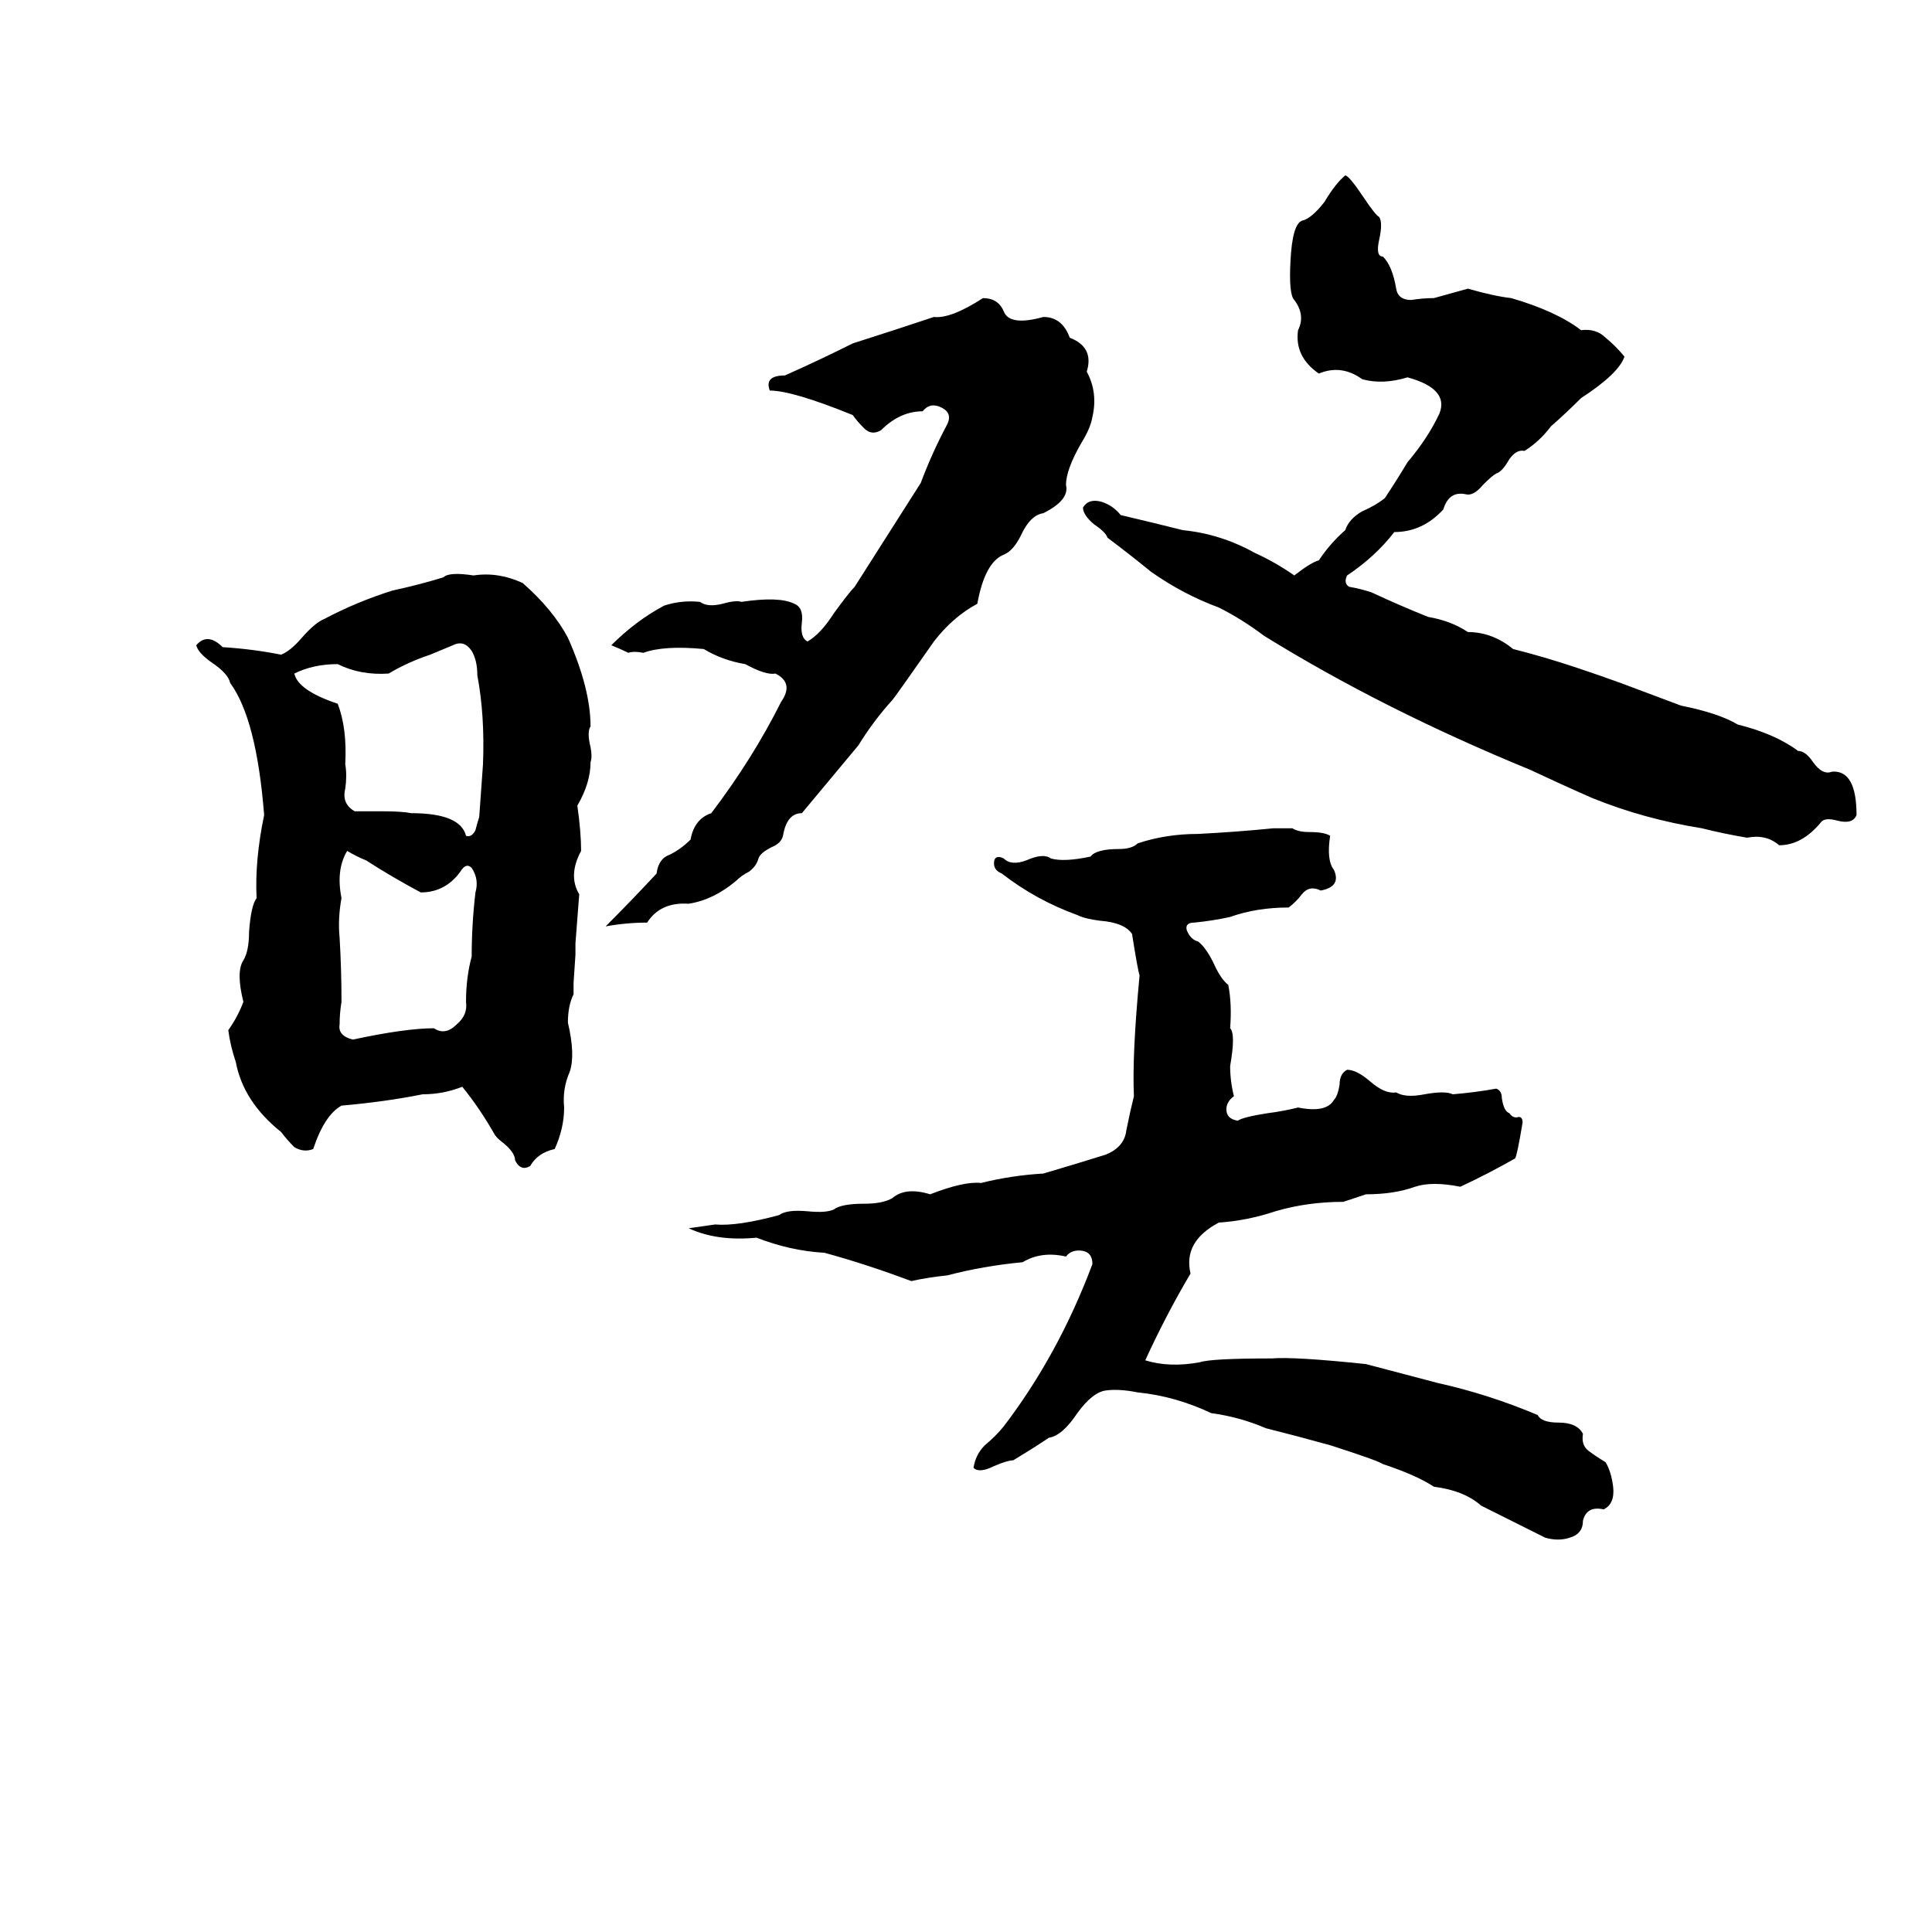 <svg xmlns="http://www.w3.org/2000/svg" viewBox="0 -800 1024 1024">
	<path fill="#000000" d="M184 -349Q178 -339 181 -324Q179 -313 180 -303Q181 -286 181 -269Q180 -263 180 -257Q179 -251 187 -249Q215 -255 230 -255Q236 -251 242 -257Q248 -262 247 -269Q247 -282 250 -293Q250 -310 252 -327Q254 -334 250 -340Q247 -343 244 -338Q236 -327 223 -327Q208 -335 194 -344Q189 -346 184 -349ZM675 -361H685Q688 -359 694 -359Q702 -359 705 -357Q703 -344 707 -339Q711 -330 700 -328Q694 -331 690 -326Q687 -322 683 -319Q666 -319 652 -314Q643 -312 633 -311Q628 -311 629 -307Q631 -302 635 -301Q639 -298 643 -290Q647 -281 651 -278Q653 -268 652 -255Q655 -252 652 -235Q652 -227 654 -219Q650 -216 650 -212Q650 -207 656 -206Q659 -208 672 -210Q680 -211 688 -213Q703 -210 707 -217Q709 -219 710 -225Q710 -231 714 -233Q719 -233 726 -227Q734 -220 740 -221Q745 -218 755 -220Q766 -222 770 -220Q782 -221 793 -223Q796 -222 796 -218Q797 -211 800 -210Q802 -207 805 -208Q807 -208 807 -205Q804 -187 803 -186Q789 -178 774 -171Q759 -174 750 -171Q739 -167 724 -167L712 -163Q693 -163 676 -158Q661 -153 646 -152Q627 -142 631 -125Q618 -103 607 -79Q620 -75 636 -78Q642 -80 674 -80Q686 -81 724 -77Q743 -72 762 -67Q789 -61 815 -50Q817 -46 826 -46Q836 -46 839 -40Q838 -34 842 -31Q846 -28 851 -25Q854 -20 855 -12Q856 -3 850 0Q841 -2 839 6Q839 13 832 15Q826 17 819 15L785 -2Q776 -10 760 -12Q751 -18 733 -24Q730 -26 705 -34Q687 -39 671 -43Q657 -49 642 -51Q623 -60 603 -62Q593 -64 586 -63Q579 -62 571 -51Q563 -39 556 -38Q547 -32 537 -26Q534 -26 527 -23Q519 -19 516 -22Q517 -29 522 -34Q528 -39 532 -44Q561 -82 579 -130Q579 -136 574 -137Q568 -138 565 -134Q552 -137 542 -131Q521 -129 502 -124Q492 -123 483 -121Q459 -130 437 -136Q419 -137 401 -144Q380 -142 365 -149Q372 -150 379 -151Q391 -150 413 -156Q417 -159 428 -158Q438 -157 442 -159Q446 -162 458 -162Q468 -162 473 -165Q480 -171 493 -167Q511 -174 520 -173Q536 -177 553 -178Q570 -183 586 -188Q596 -192 597 -201Q599 -211 601 -219Q600 -241 604 -283Q603 -286 600 -305Q596 -311 583 -312Q575 -313 571 -315Q549 -323 531 -337Q526 -339 527 -344Q528 -347 532 -345Q536 -341 544 -344Q553 -348 557 -345Q564 -343 578 -346Q581 -350 593 -350Q600 -350 603 -353Q618 -358 635 -358Q655 -359 675 -361ZM240 -458L228 -453Q216 -449 206 -443Q191 -442 179 -448Q166 -448 156 -443Q158 -434 179 -427Q184 -414 183 -395Q184 -389 183 -382Q181 -374 188 -370H203Q213 -370 218 -369Q244 -369 247 -357Q250 -356 252 -360Q253 -364 254 -367Q255 -381 256 -395Q257 -421 253 -442Q253 -450 250 -455Q246 -461 240 -458ZM313 -415Q311 -412 313 -404Q314 -399 313 -396Q313 -385 306 -373Q308 -359 308 -349Q301 -336 307 -326L305 -300V-294L304 -279V-273Q301 -267 301 -258Q305 -241 302 -232Q298 -223 299 -213Q299 -202 294 -191Q285 -189 281 -182Q276 -179 273 -185Q273 -189 267 -194Q263 -197 262 -199Q254 -213 245 -224Q235 -220 224 -220Q204 -216 181 -214Q172 -209 166 -191Q161 -189 156 -192Q152 -196 149 -200Q129 -216 125 -237Q122 -246 121 -254Q126 -261 129 -269Q125 -285 129 -291Q132 -296 132 -306Q133 -320 136 -324Q135 -344 140 -368Q136 -419 122 -438Q121 -443 112 -449Q105 -454 104 -458Q110 -465 118 -457Q134 -456 149 -453Q154 -455 160 -462Q167 -470 172 -472Q189 -481 208 -487Q222 -490 235 -494Q238 -497 251 -495Q264 -497 277 -491Q293 -477 301 -462Q313 -435 313 -415ZM321 -309Q335 -323 348 -337Q349 -345 355 -347Q361 -350 366 -355Q368 -366 377 -369Q399 -398 414 -428Q421 -438 411 -443Q406 -442 395 -448Q383 -450 373 -456Q352 -458 341 -454Q336 -455 333 -454Q329 -456 324 -458Q337 -471 352 -479Q361 -482 371 -481Q375 -478 383 -480Q390 -482 393 -481Q413 -484 421 -480Q426 -478 425 -470Q424 -462 428 -460Q435 -464 442 -475Q450 -486 453 -489L488 -544Q494 -560 502 -575Q505 -581 499 -584Q493 -587 489 -582Q477 -582 467 -572Q462 -569 458 -573Q454 -577 452 -580Q420 -593 408 -593Q405 -601 416 -601Q434 -609 452 -618Q474 -625 495 -632Q504 -631 521 -642Q529 -642 532 -635Q535 -627 553 -632Q563 -632 567 -621Q580 -616 576 -603Q582 -592 579 -579Q578 -573 573 -565Q565 -551 565 -543Q567 -535 553 -528Q546 -527 541 -516Q537 -508 532 -506Q522 -502 518 -480Q505 -473 495 -460Q474 -430 473 -429Q463 -418 455 -405Q440 -387 425 -369Q417 -369 415 -357Q414 -353 409 -351Q403 -348 402 -345Q401 -341 397 -338Q393 -336 390 -333Q378 -323 365 -321Q350 -322 343 -311Q332 -311 321 -309ZM713 -707Q715 -707 723 -695Q729 -686 731 -685Q733 -682 731 -673Q729 -664 733 -664Q738 -659 740 -647Q741 -641 748 -641Q754 -642 760 -642L778 -647Q792 -643 801 -642Q825 -635 838 -625Q846 -626 851 -621Q856 -617 861 -611Q858 -602 838 -589Q830 -581 822 -574Q816 -566 808 -561Q803 -562 799 -555Q796 -550 793 -549Q791 -548 786 -543Q781 -537 777 -538Q768 -540 765 -530Q754 -518 739 -518Q729 -505 714 -495Q712 -491 715 -489Q721 -488 727 -486Q742 -479 757 -473Q769 -471 778 -465Q791 -465 802 -456Q818 -452 836 -446Q848 -442 859 -438Q875 -432 891 -426Q911 -422 921 -416Q941 -411 953 -402Q957 -402 961 -396Q966 -389 971 -391Q984 -392 984 -368Q982 -363 974 -365Q967 -367 965 -364Q955 -352 943 -352Q936 -358 926 -356Q914 -358 902 -361Q871 -366 844 -377Q828 -384 811 -392Q733 -424 670 -463Q658 -472 646 -478Q627 -485 610 -497Q599 -506 587 -515Q586 -518 580 -522Q574 -527 574 -531Q577 -536 584 -534Q590 -532 594 -527Q611 -523 627 -519Q647 -517 665 -507Q676 -502 686 -495Q695 -502 699 -503Q705 -512 713 -519Q715 -525 722 -529Q729 -532 734 -536Q740 -545 746 -555Q757 -568 763 -581Q768 -594 746 -600Q733 -596 722 -599Q711 -607 699 -602Q686 -611 688 -625Q692 -633 686 -641Q683 -644 684 -662Q685 -681 690 -683Q695 -684 702 -693Q708 -703 713 -707Z"/>
</svg>